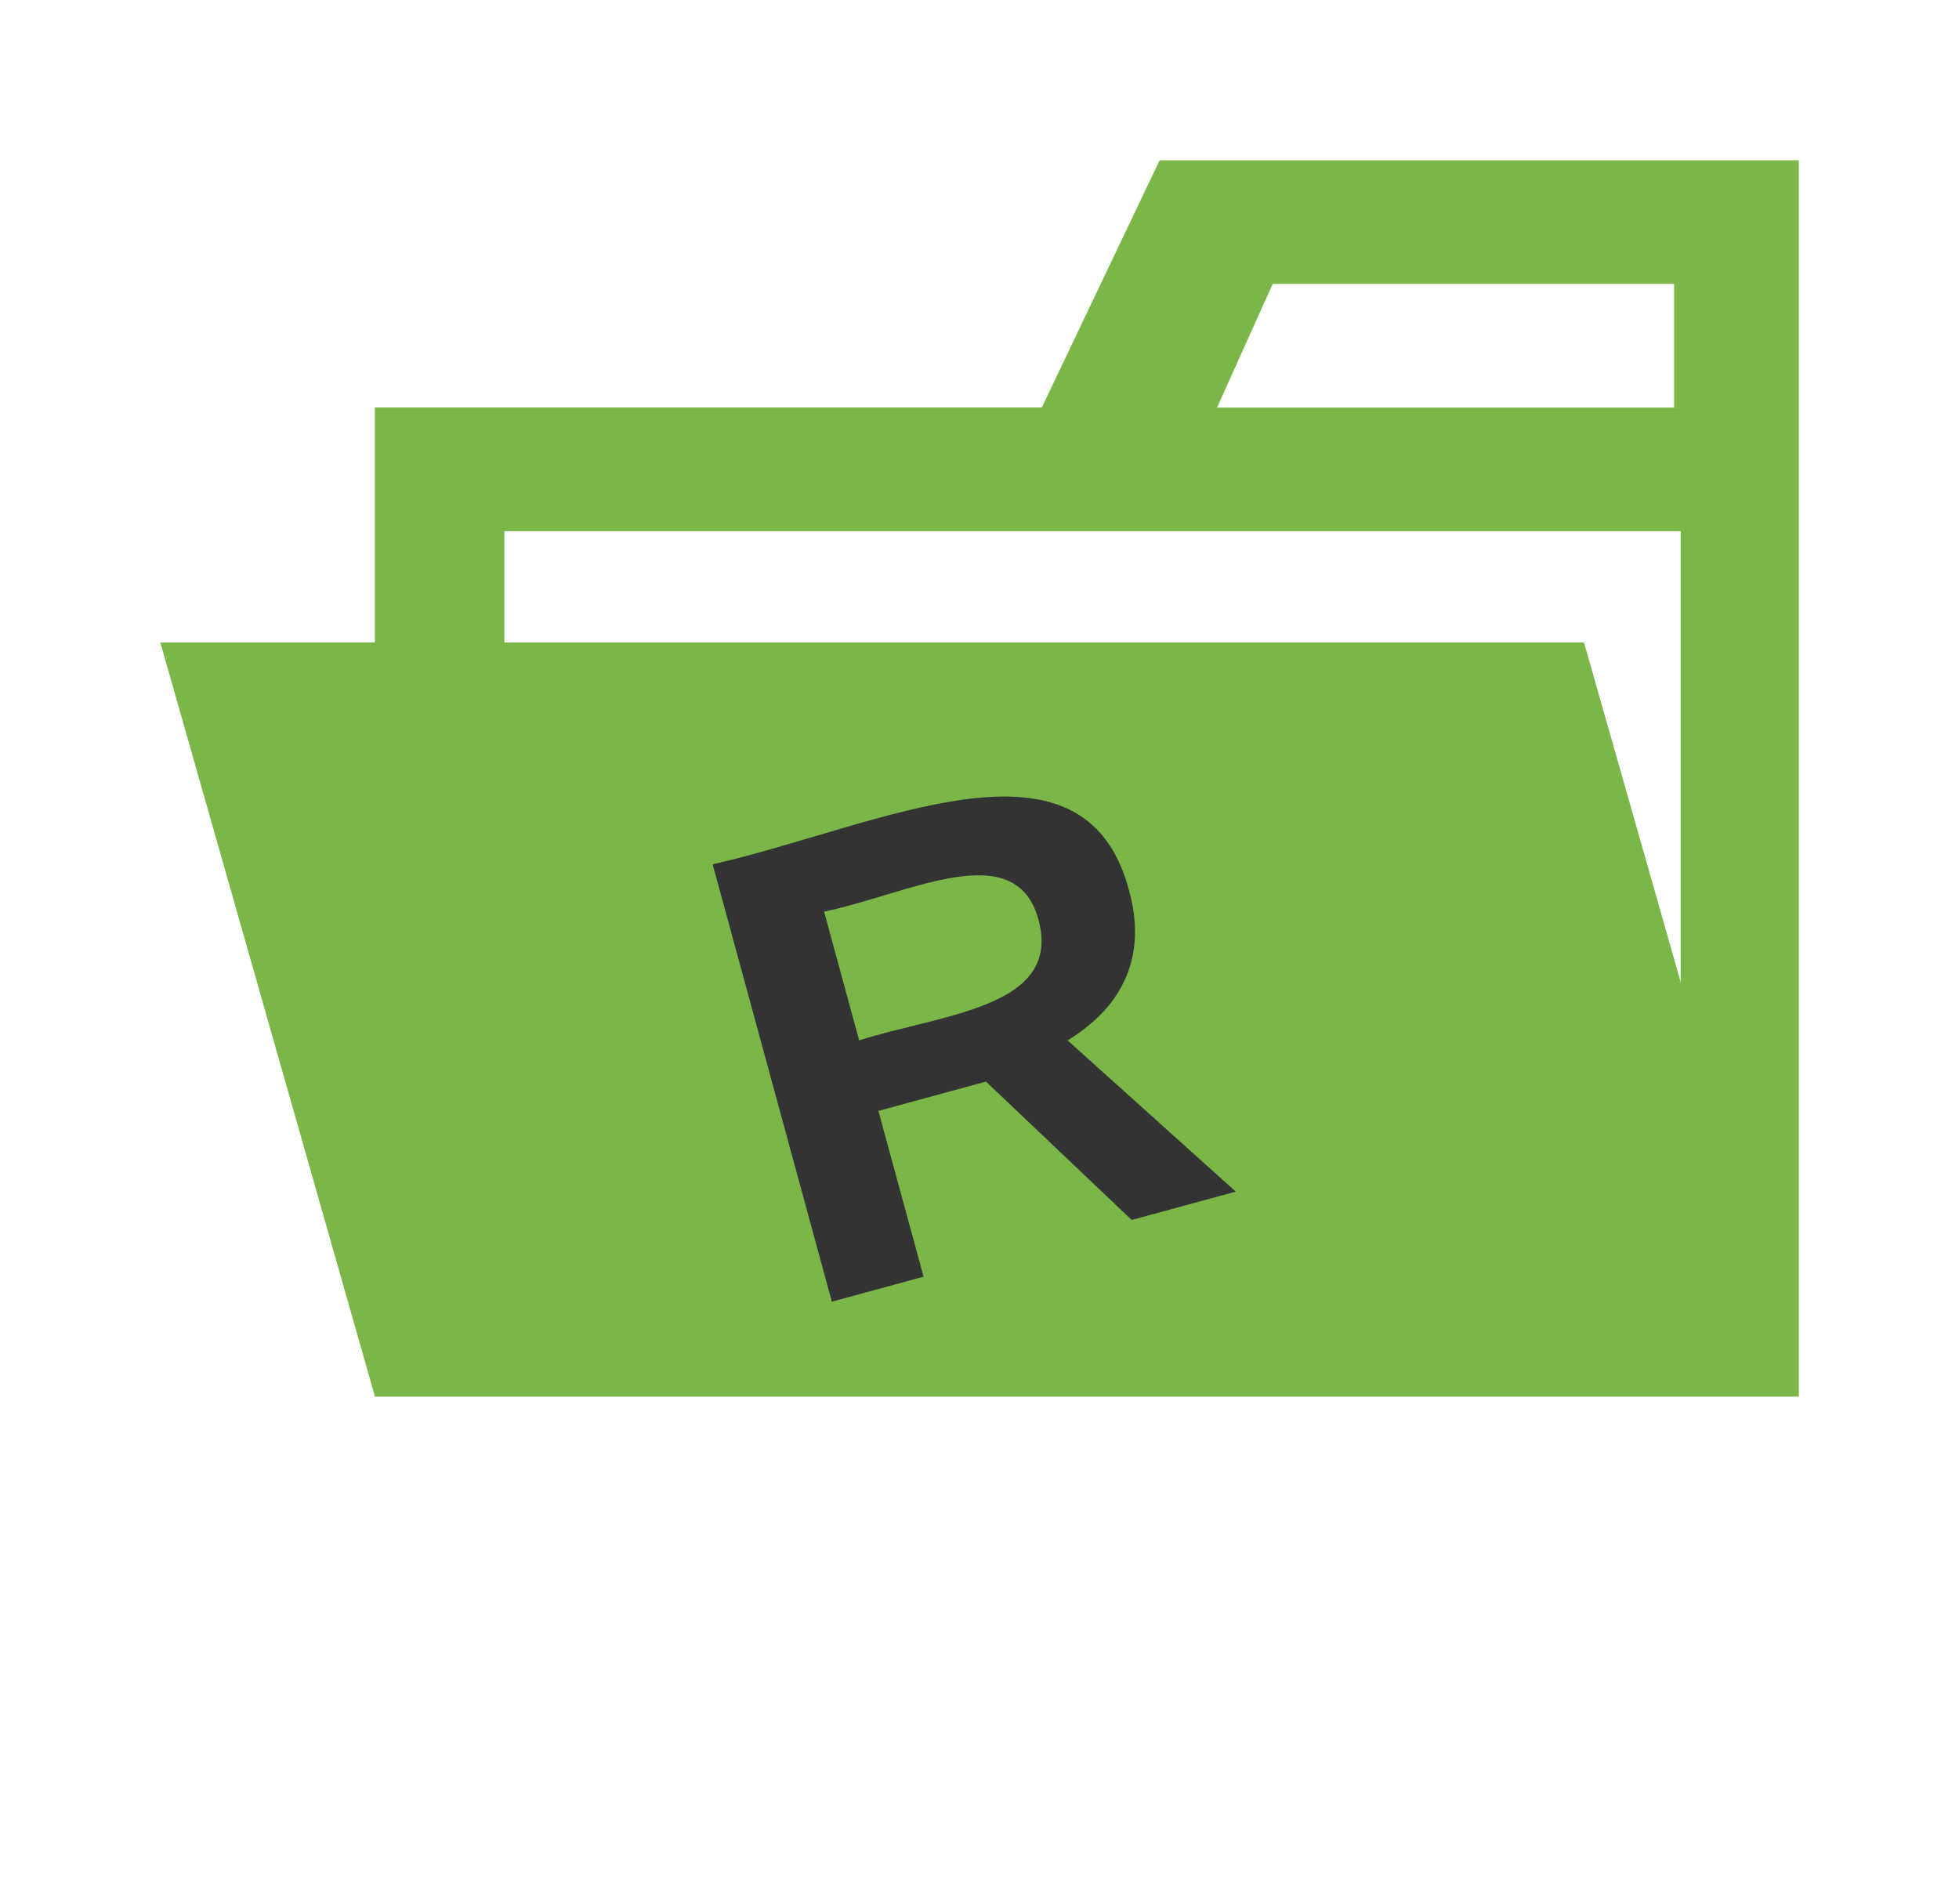 <svg xmlns="http://www.w3.org/2000/svg" xmlns:xlink="http://www.w3.org/1999/xlink" xmlns:lucid="lucid" width="244.38" height="237.53"><g transform="translate(20 20)" lucid:page-tab-id="0_0"><path d="M189.66 0h-65l-14.7 30.84h-83.2v123.38H204.4V0zm0 137.25H42.92V46.27h146.74zm0-106.4h-57.84l6.95-15.43h50.07v15.42z" stroke="#000" stroke-opacity="0" stroke-width="4.69" fill="#7ab648"/><path d="M177.6 60.15H0l26.77 94.07h177.6L177.6 60.15z" stroke="#000" stroke-opacity="0" stroke-width="4.69" fill="#7ab648"/><path d="M10.5 88.08c-.86-3.2 1.02-6.5 4.22-7.37l143.5-39.12c3.2-.87 6.5 1 7.38 4.2l28.27 103.67c.87 3.2-1.02 6.5-4.2 7.36L46.13 195.96c-3.2.87-6.5-1-7.37-4.2z" stroke="#000" stroke-opacity="0" stroke-width="3" fill="#fff" fill-opacity="0"/><use xlink:href="#a" transform="matrix(0.965,-0.263,0.263,0.965,15.069,85.8) translate(45.923 72.653)"/><defs><path fill="#333" d="M240-174c0 40-23 61-54 70L253 0h-59l-57-94H76V0H24v-248c93 4 217-23 216 74zM76-134c48-2 112 12 112-38 0-48-66-32-112-35v73" id="b"/><use transform="matrix(0.228,0,0,0.228,0,0)" xlink:href="#b" id="a"/></defs></g></svg>